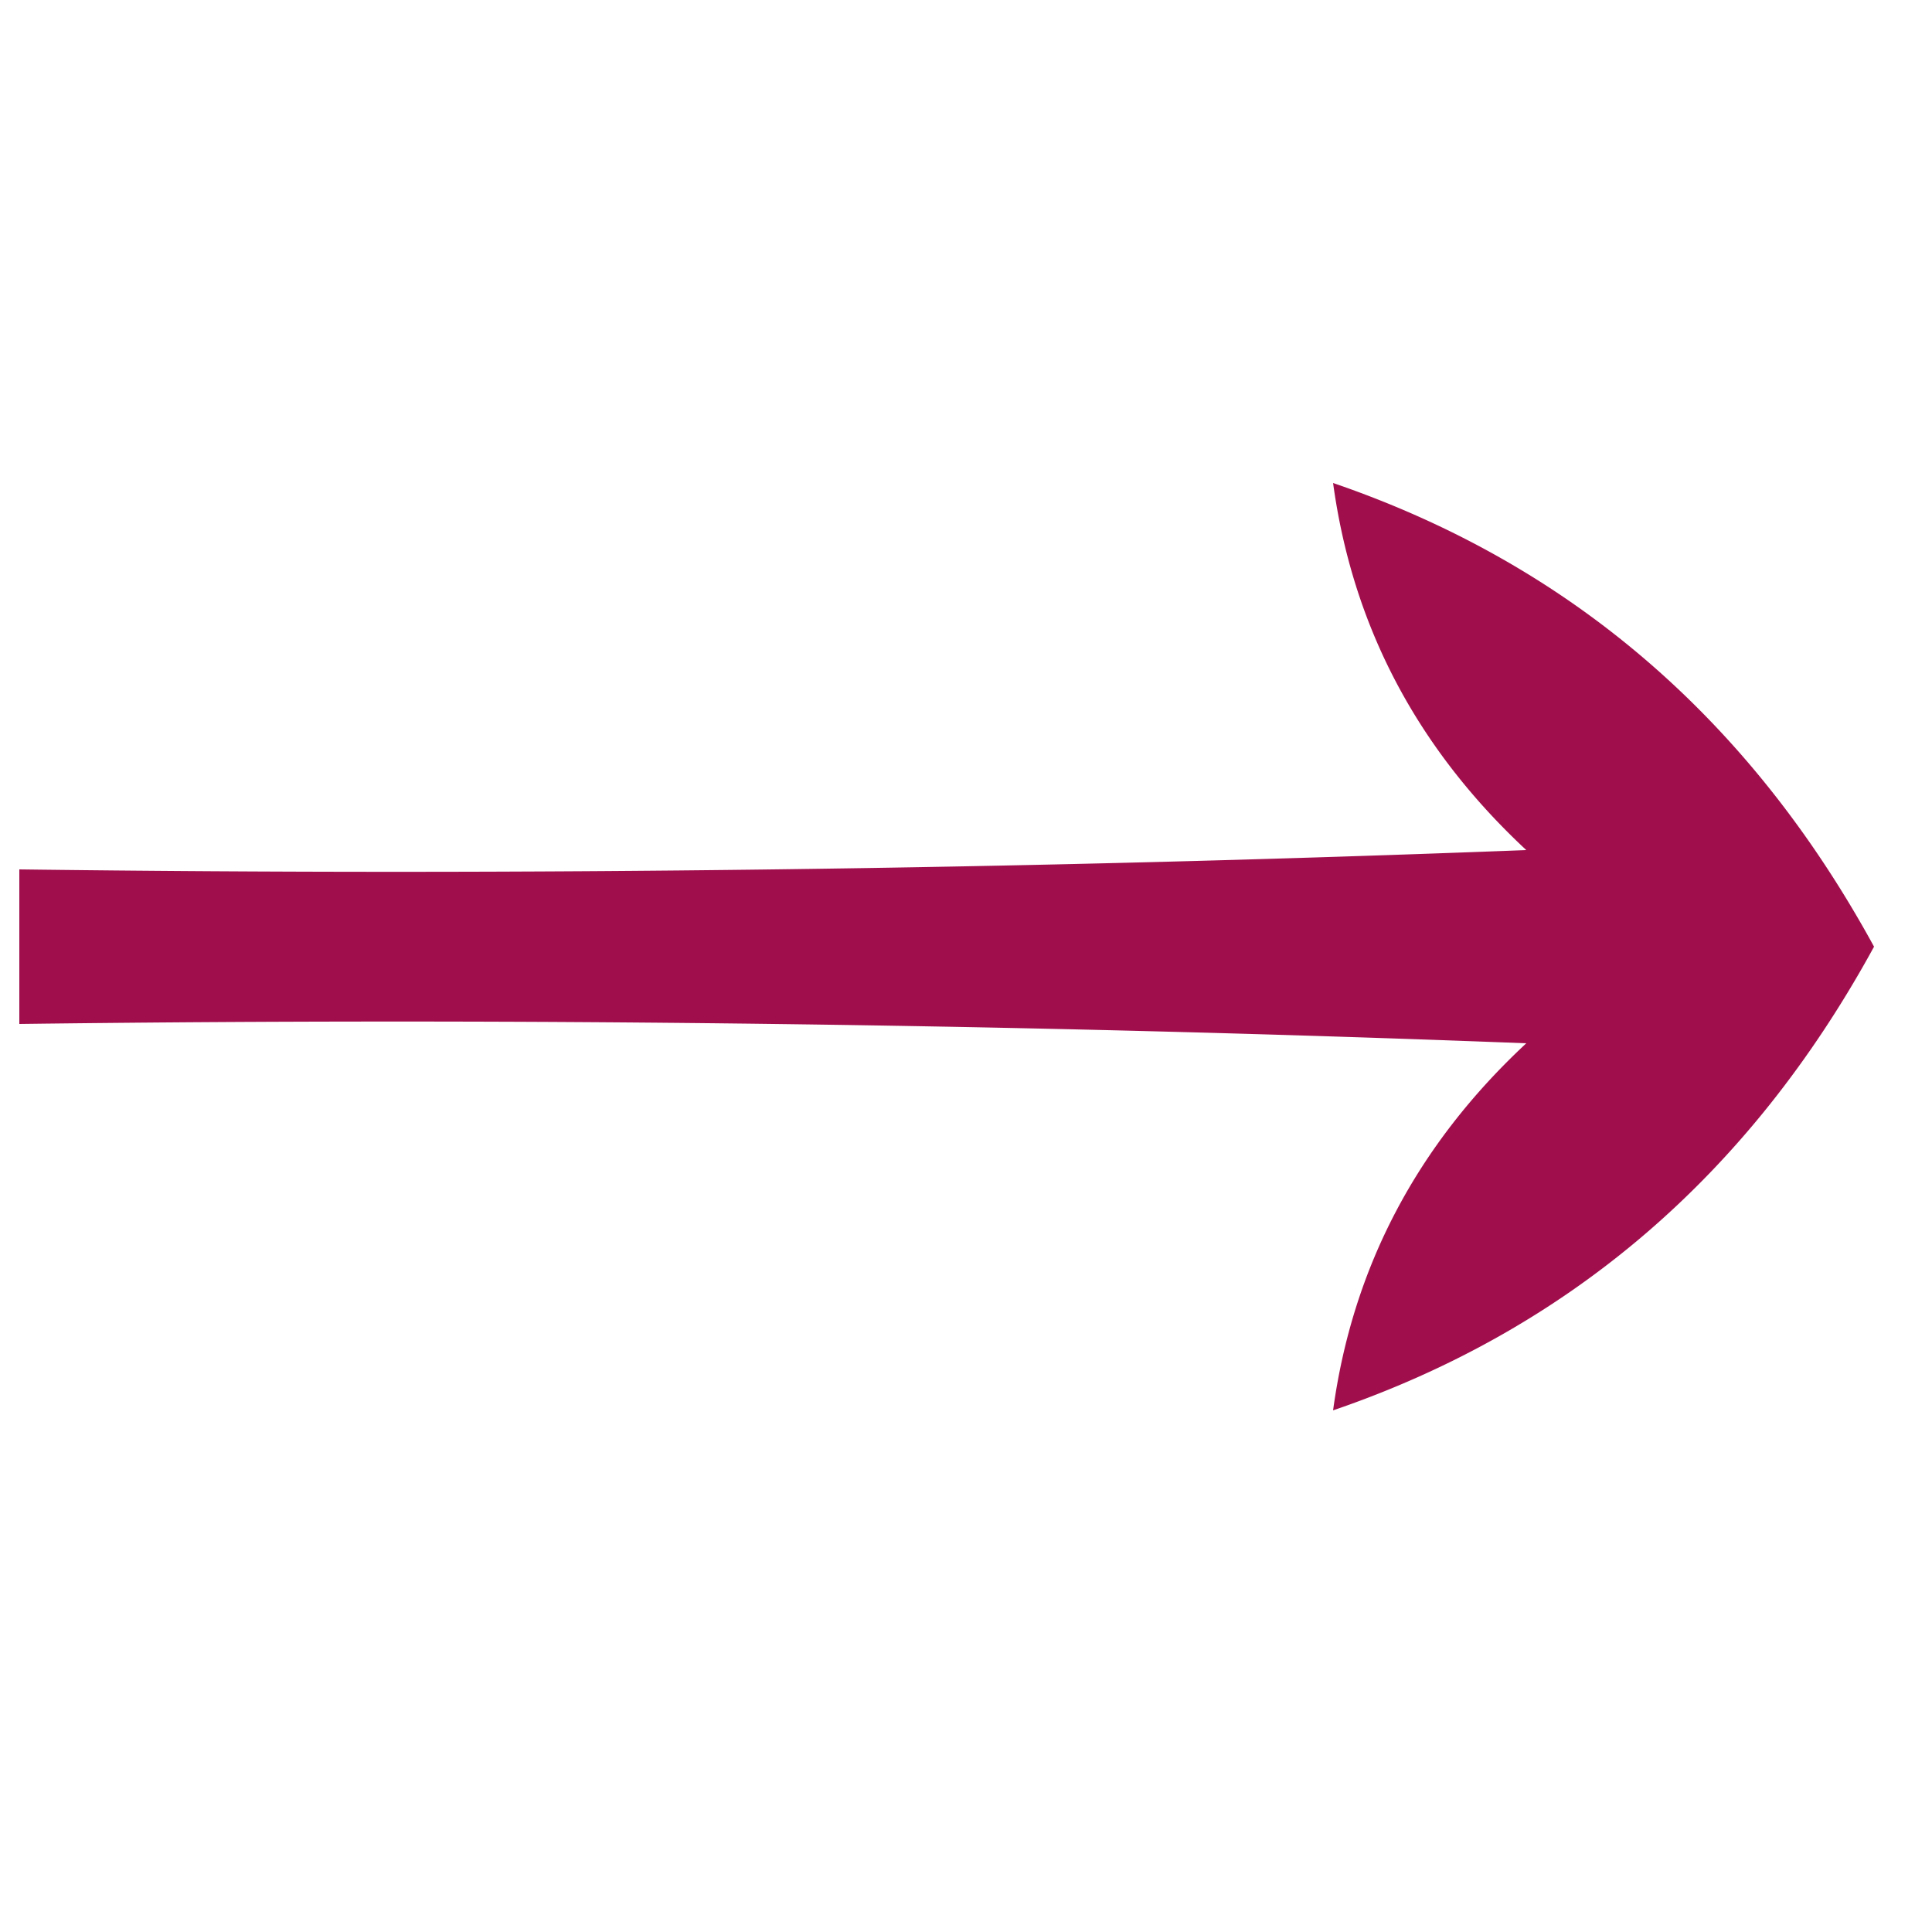 <svg xmlns="http://www.w3.org/2000/svg" width="50" height="50" style="shape-rendering:geometricPrecision;text-rendering:geometricPrecision;image-rendering:optimizeQuality;fill-rule:evenodd;clip-rule:evenodd"><path style="opacity:.958" fill="#9c0645" d="M34.5 12.5c6.106 2.09 10.773 6.09 14 12-3.227 5.91-7.894 9.91-14 12 .504-3.699 2.17-6.865 5-9.5a760.877 760.877 0 0 0-39-.5v-4c13.004.167 26.004 0 39-.5-2.83-2.635-4.496-5.802-5-9.5z"/></svg>